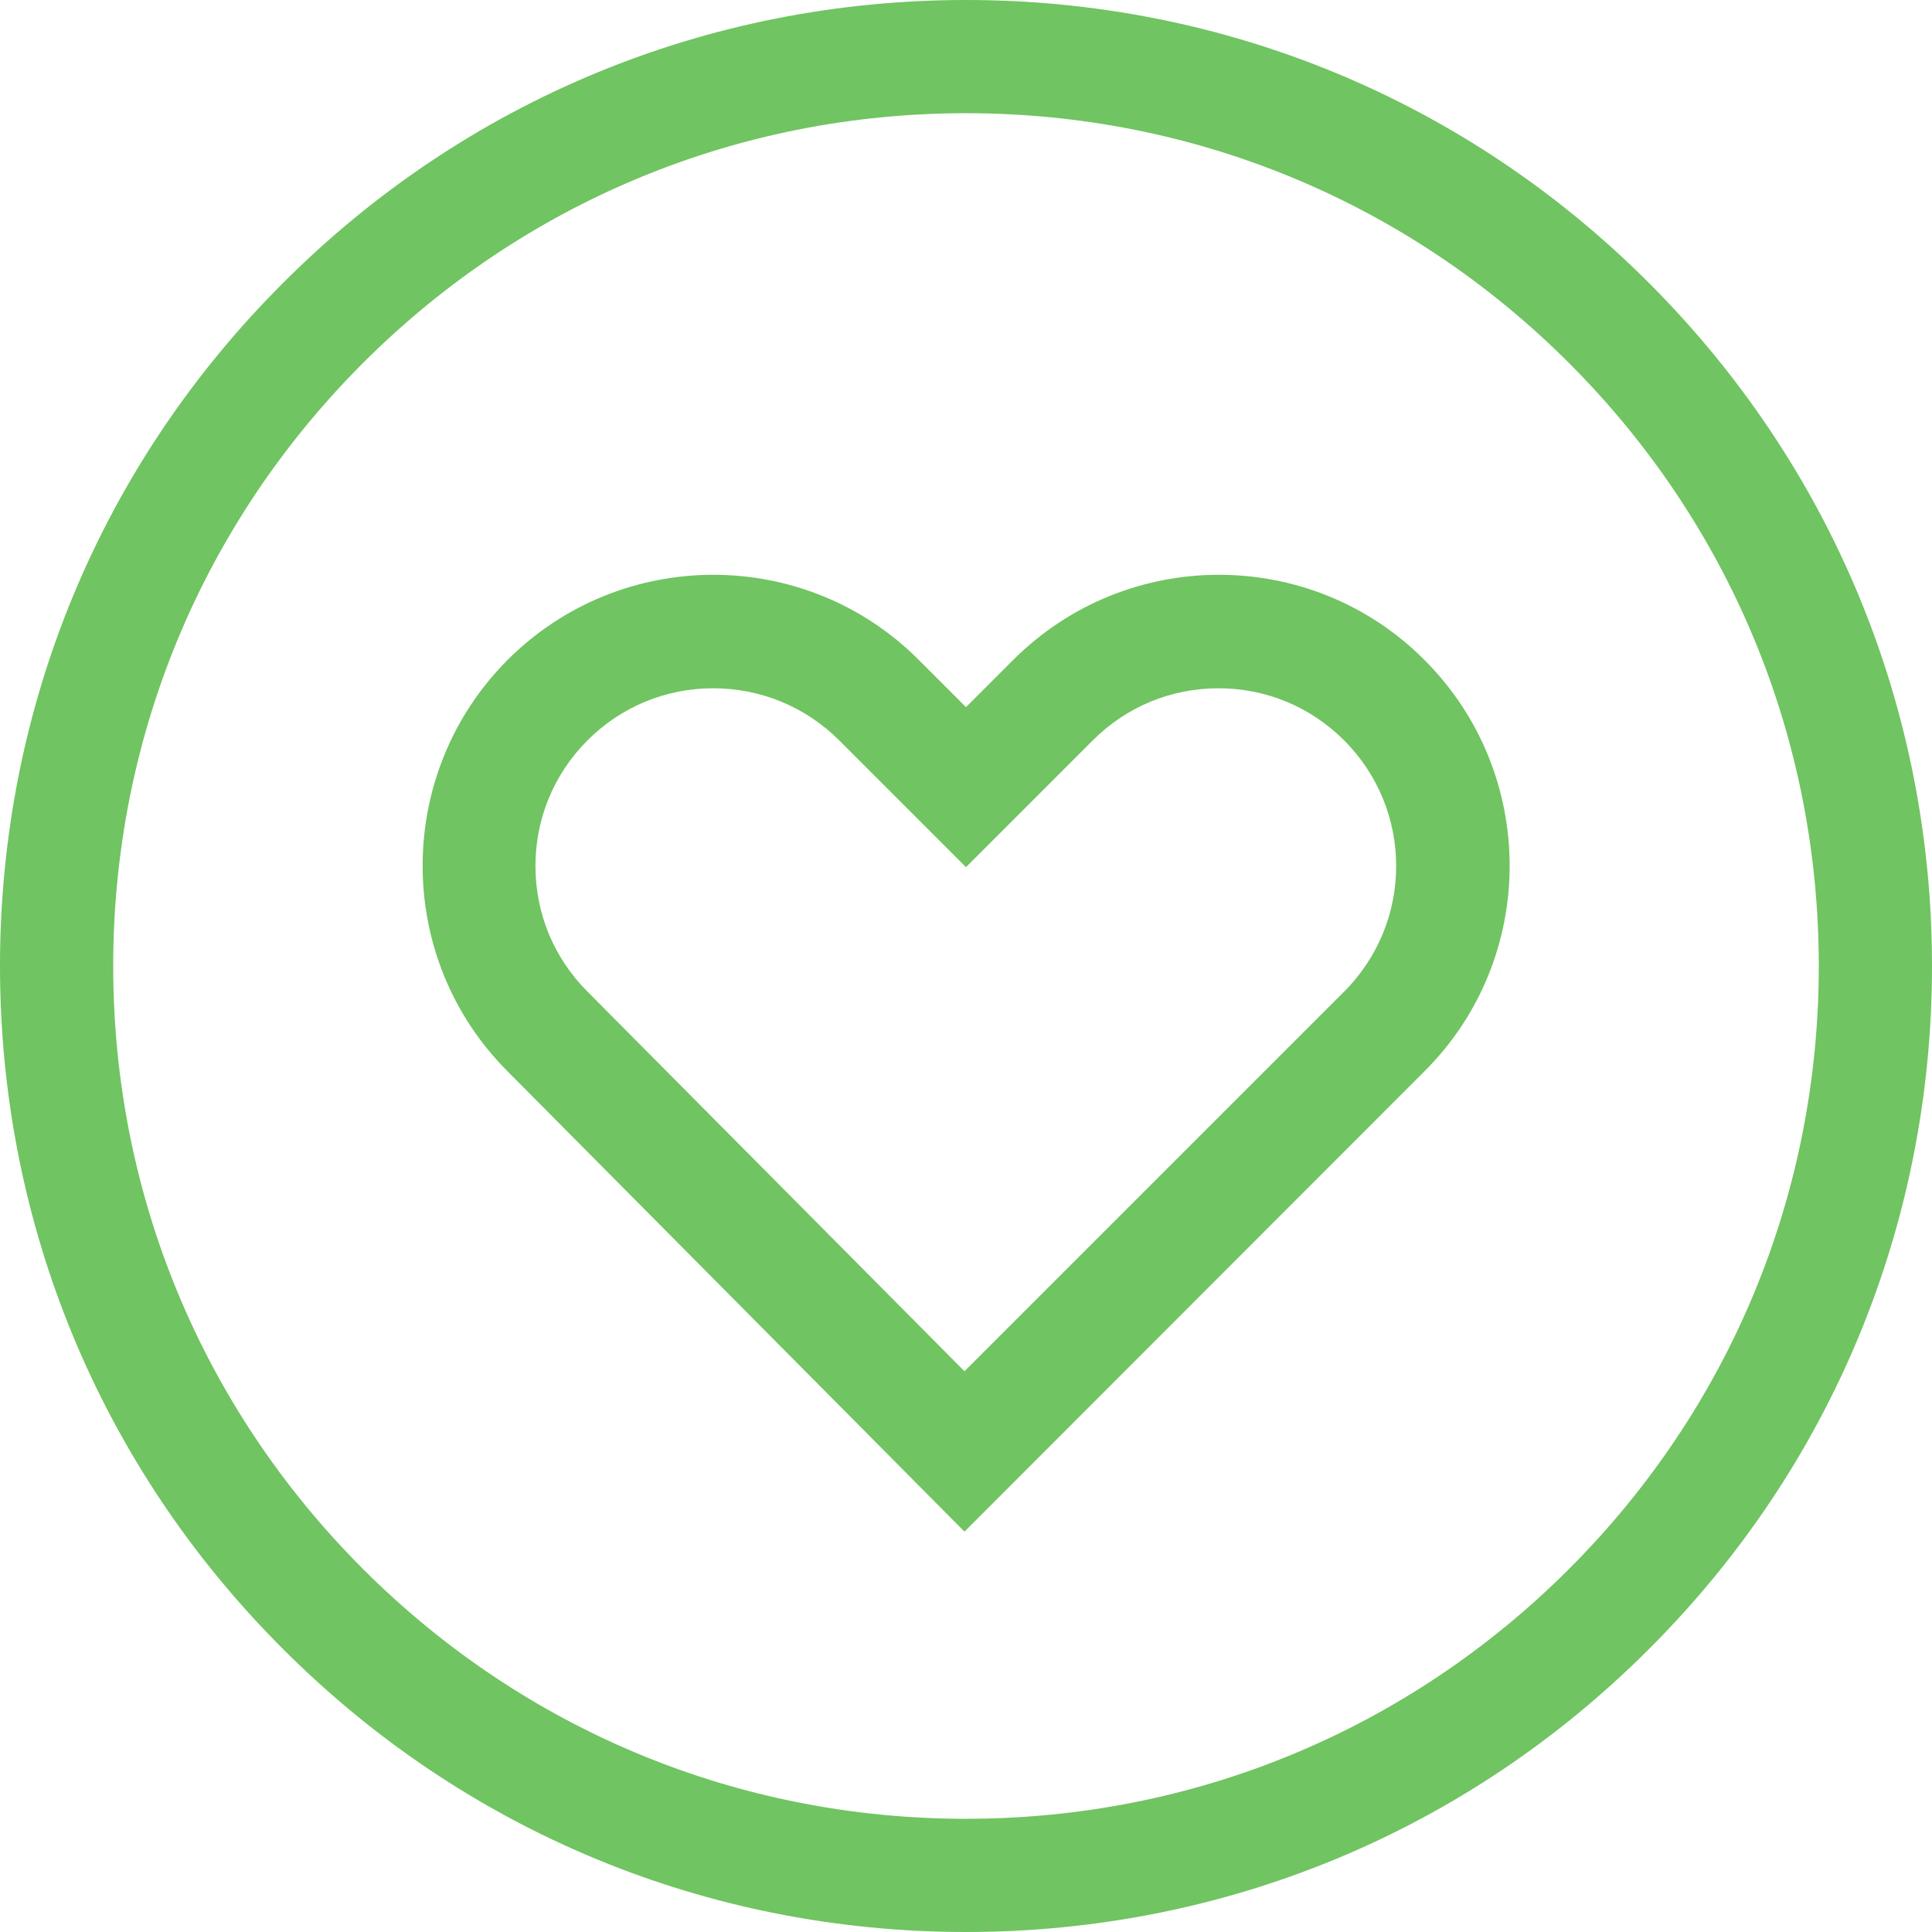 <?xml version="1.0" encoding="utf-8"?>
<!-- Generator: Adobe Illustrator 23.0.6, SVG Export Plug-In . SVG Version: 6.00 Build 0)  -->
<svg version="1.1" id="Capa_1" xmlns="http://www.w3.org/2000/svg" xmlns:xlink="http://www.w3.org/1999/xlink" x="0px" y="0px"
	 viewBox="0 0 512 512" style="enable-background:new 0 0 512 512;" xml:space="preserve">
<style type="text/css">
	.st0{fill:#70C461;}
</style>
<g>
	<g>
		<path class="st0" d="M256,512c-68.4,0-132.7-26.6-181-75C26.6,388.7,0,324.4,0,256S26.6,123.3,75,75C123.3,26.6,187.6,0,256,0
			s132.7,26.6,181,75c48.4,48.4,75,112.6,75,181s-26.6,132.7-75,181C388.7,485.4,324.4,512,256,512z M256,30
			c-60.4,0-117.1,23.5-159.8,66.2S30,195.6,30,256s23.5,117.1,66.2,159.8S195.6,482,256,482s117.1-23.5,159.8-66.2
			S482,316.4,482,256s-23.5-117.1-66.2-159.8S316.4,30,256,30z"/>
	</g>
	<g>
		<path class="st0" d="M255.6,405.9l-121.1-122c-30-30-30-78.9,0-109c30.1-30.1,79-30.1,109,0l12.5,12.5l12.5-12.5
			c30.1-30.1,79-30.1,109,0c30.1,30.1,30.1,79,0,109L255.6,405.9z M189,182.4c-12.6,0-24.4,4.9-33.3,13.8s-13.8,20.7-13.8,33.3
			s4.9,24.4,13.8,33.3l99.9,100.6l100.6-100.6c18.4-18.4,18.4-48.2,0-66.6c-8.9-8.9-20.7-13.8-33.3-13.8c-12.6,0-24.4,4.9-33.3,13.8
			L256,229.8l-33.7-33.7C213.4,187.3,201.6,182.4,189,182.4z"/>
	</g>
</g>
</svg>

